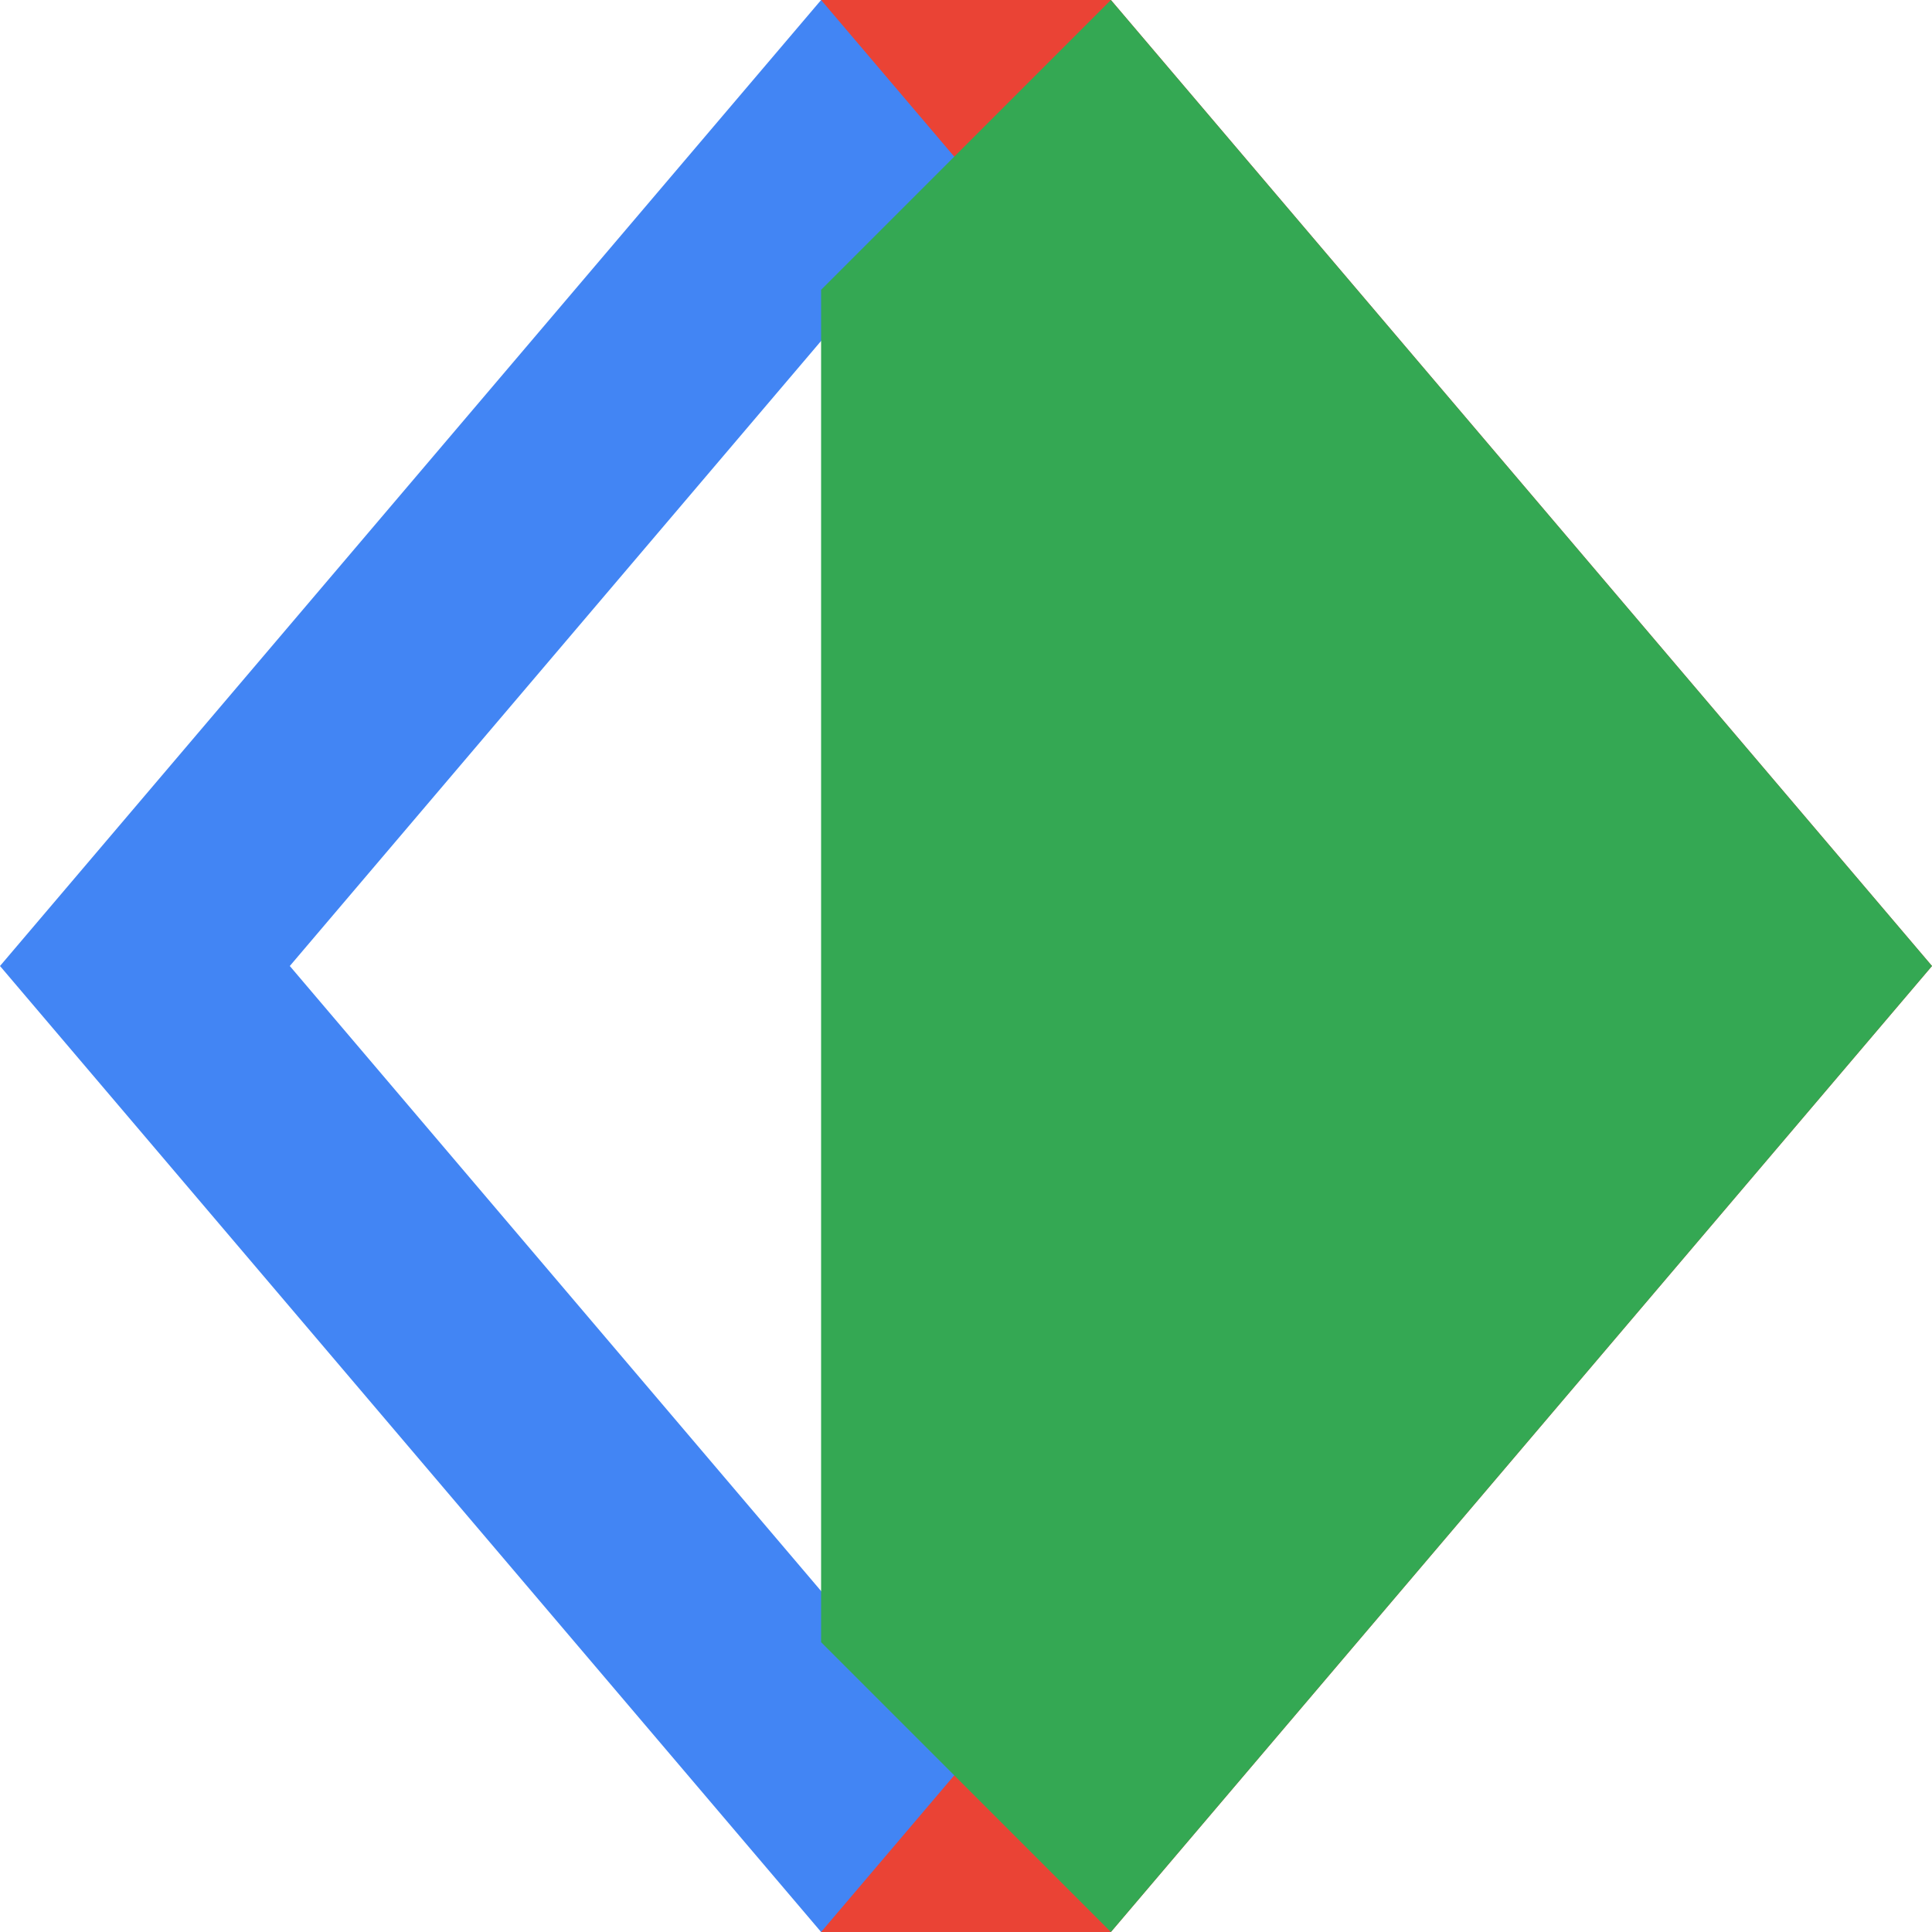 <svg xmlns="http://www.w3.org/2000/svg" viewBox="0 0 2500 2500">
  <path fill="#4285F4" d="M1437.5 0h-375L0 1250l1062.5 1250h375L375 1250z"/>
  <path fill="#EA4335" d="M2500 1250L1437.5 0h-375l1062.5 1250-1062.5 1250h375z"/>
  <path fill="#34A853" d="M1437.5 0l-375 375v1750l375 375 1062.5-1250z"/>
</svg> 